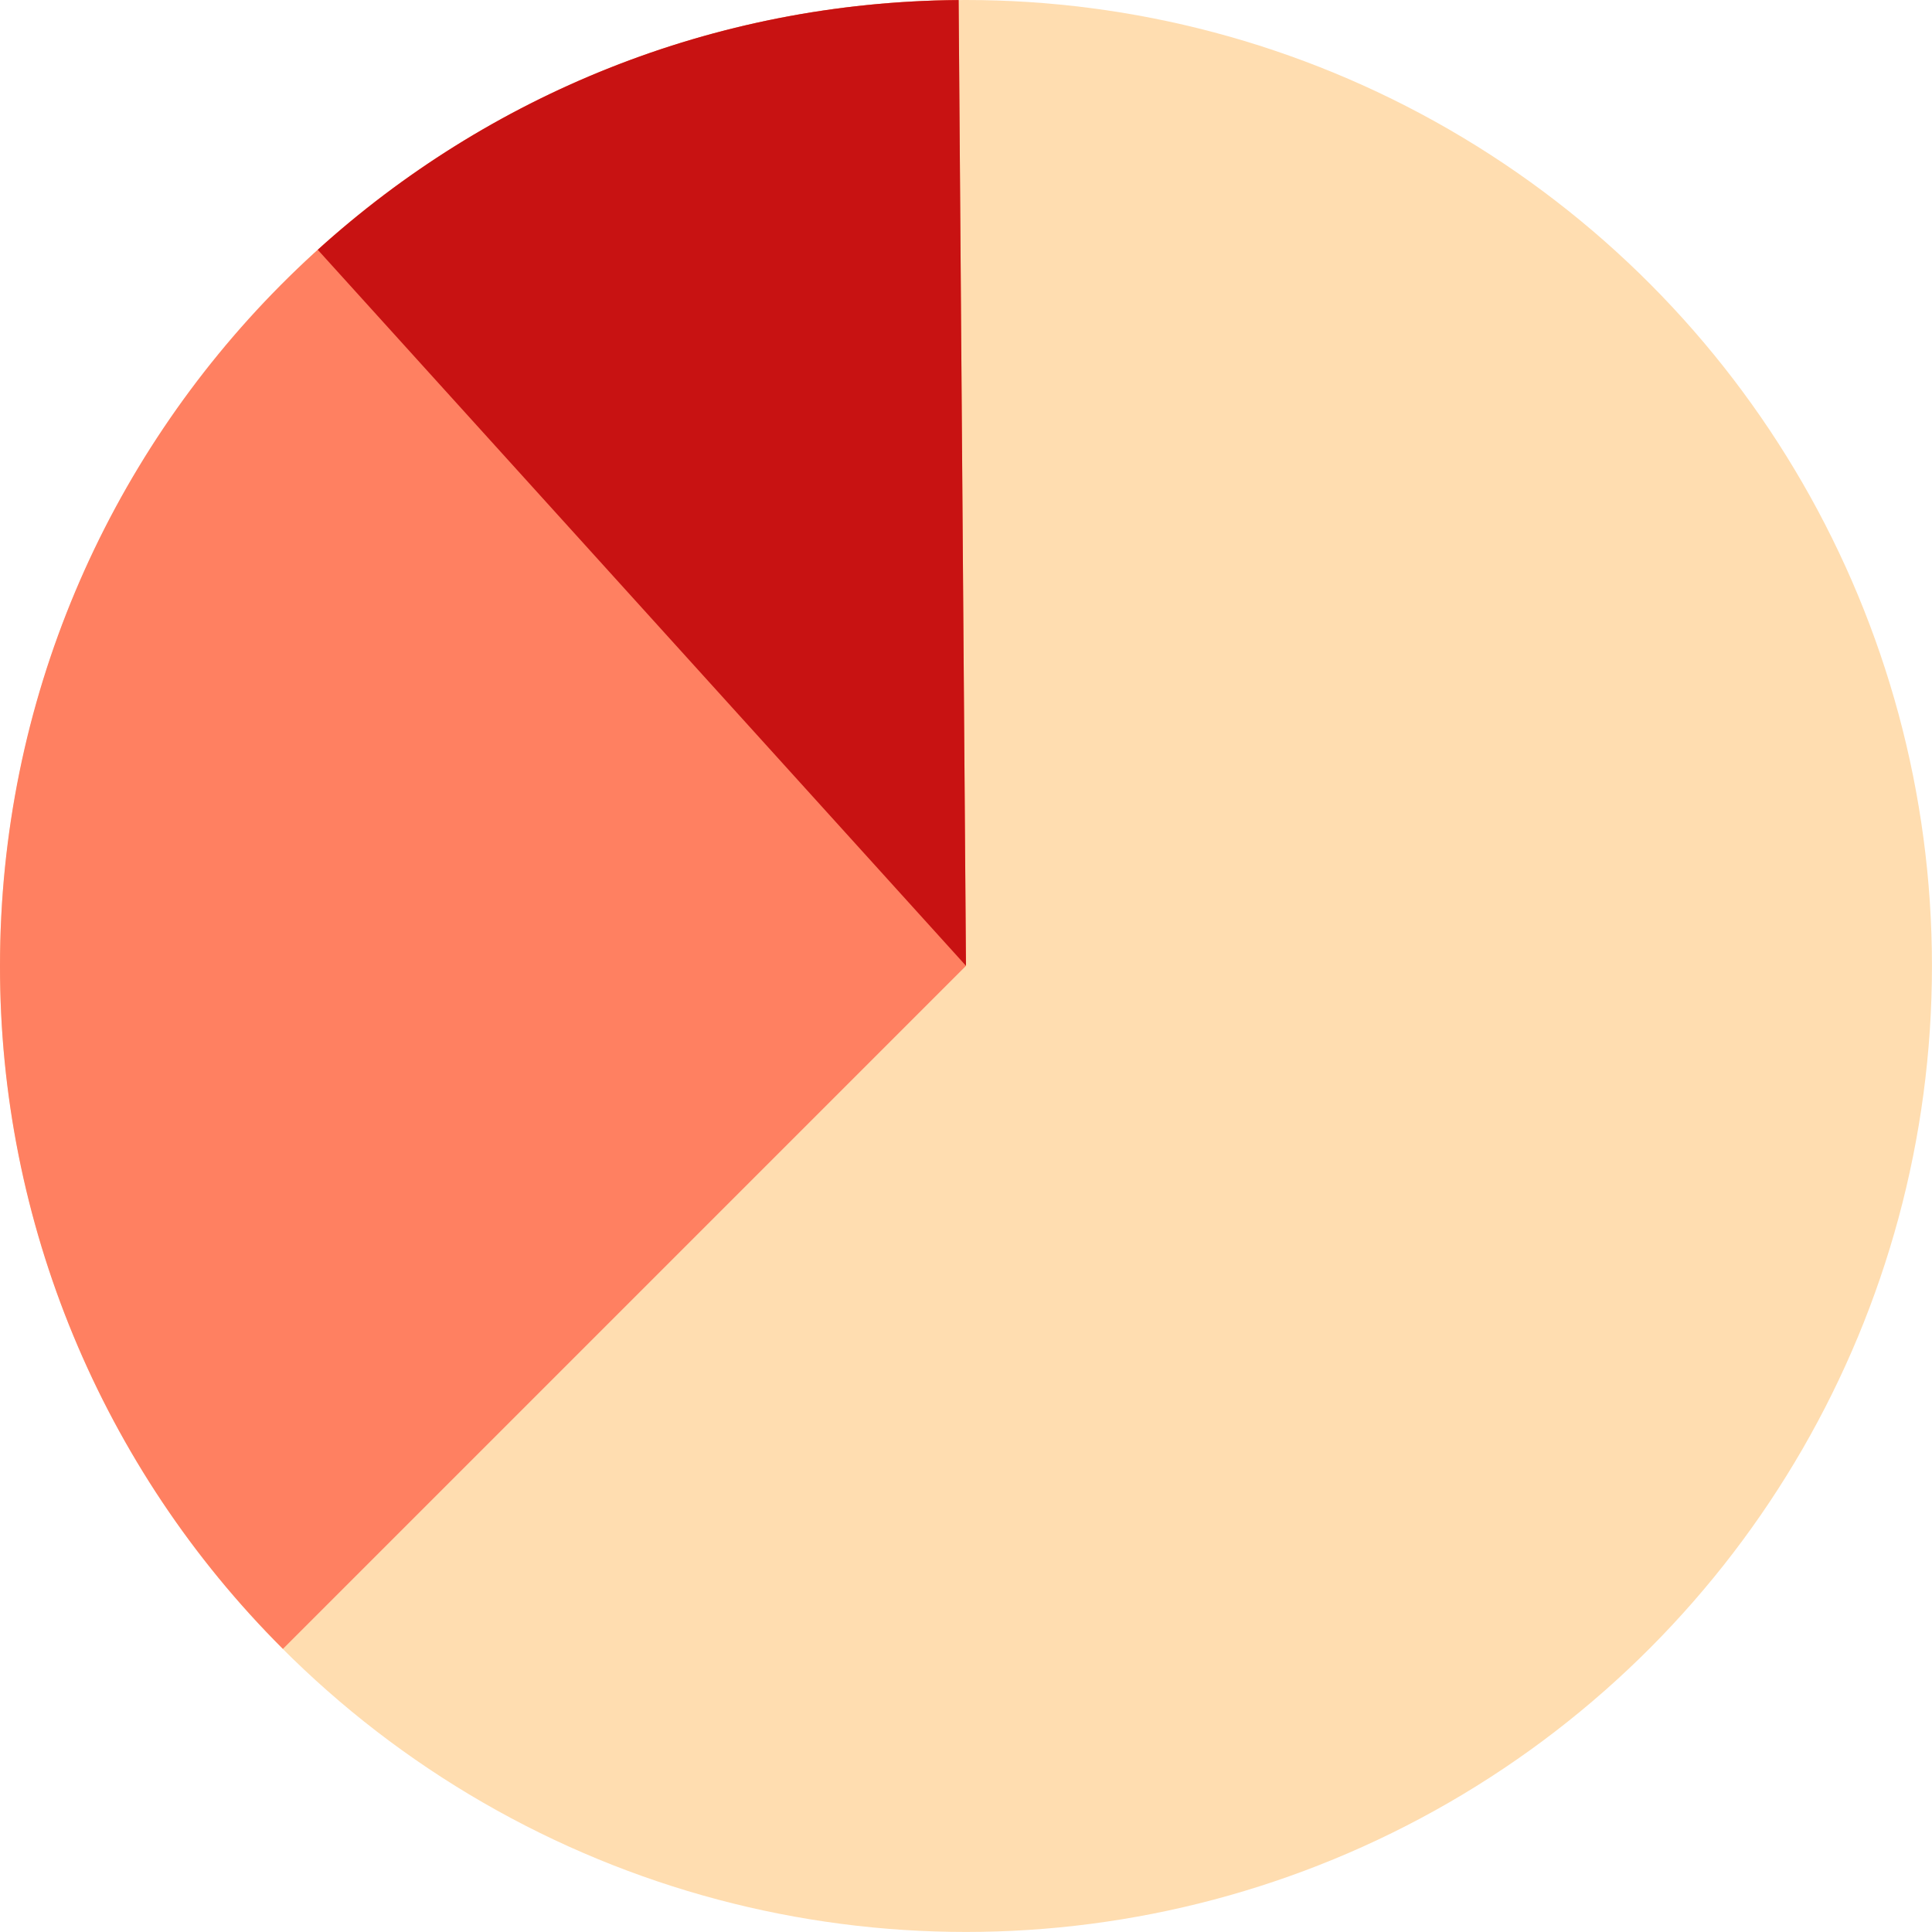 <?xml version="1.0" encoding="UTF-8"?>
<svg xmlns="http://www.w3.org/2000/svg" viewBox="0 0 423.79 423.79">
  <g class="culture-pie-chart">
    <circle cx="211.89" cy="211.89" r="211.89" fill="#ffddb0"/>
    <path d="m210.28.01C93.9.89,0,95.48,0,211.86c-.07,56.21,22.26,110.13,62.06,149.83l149.83-149.83L210.28.01Z" fill="#ff8061"/>
    <path d="m211.89,211.86L210.28.01c-54.12.41-103.37,21.08-140.58,54.78l142.2,157.07Z" fill="#c81212"/>
  </g>
</svg>